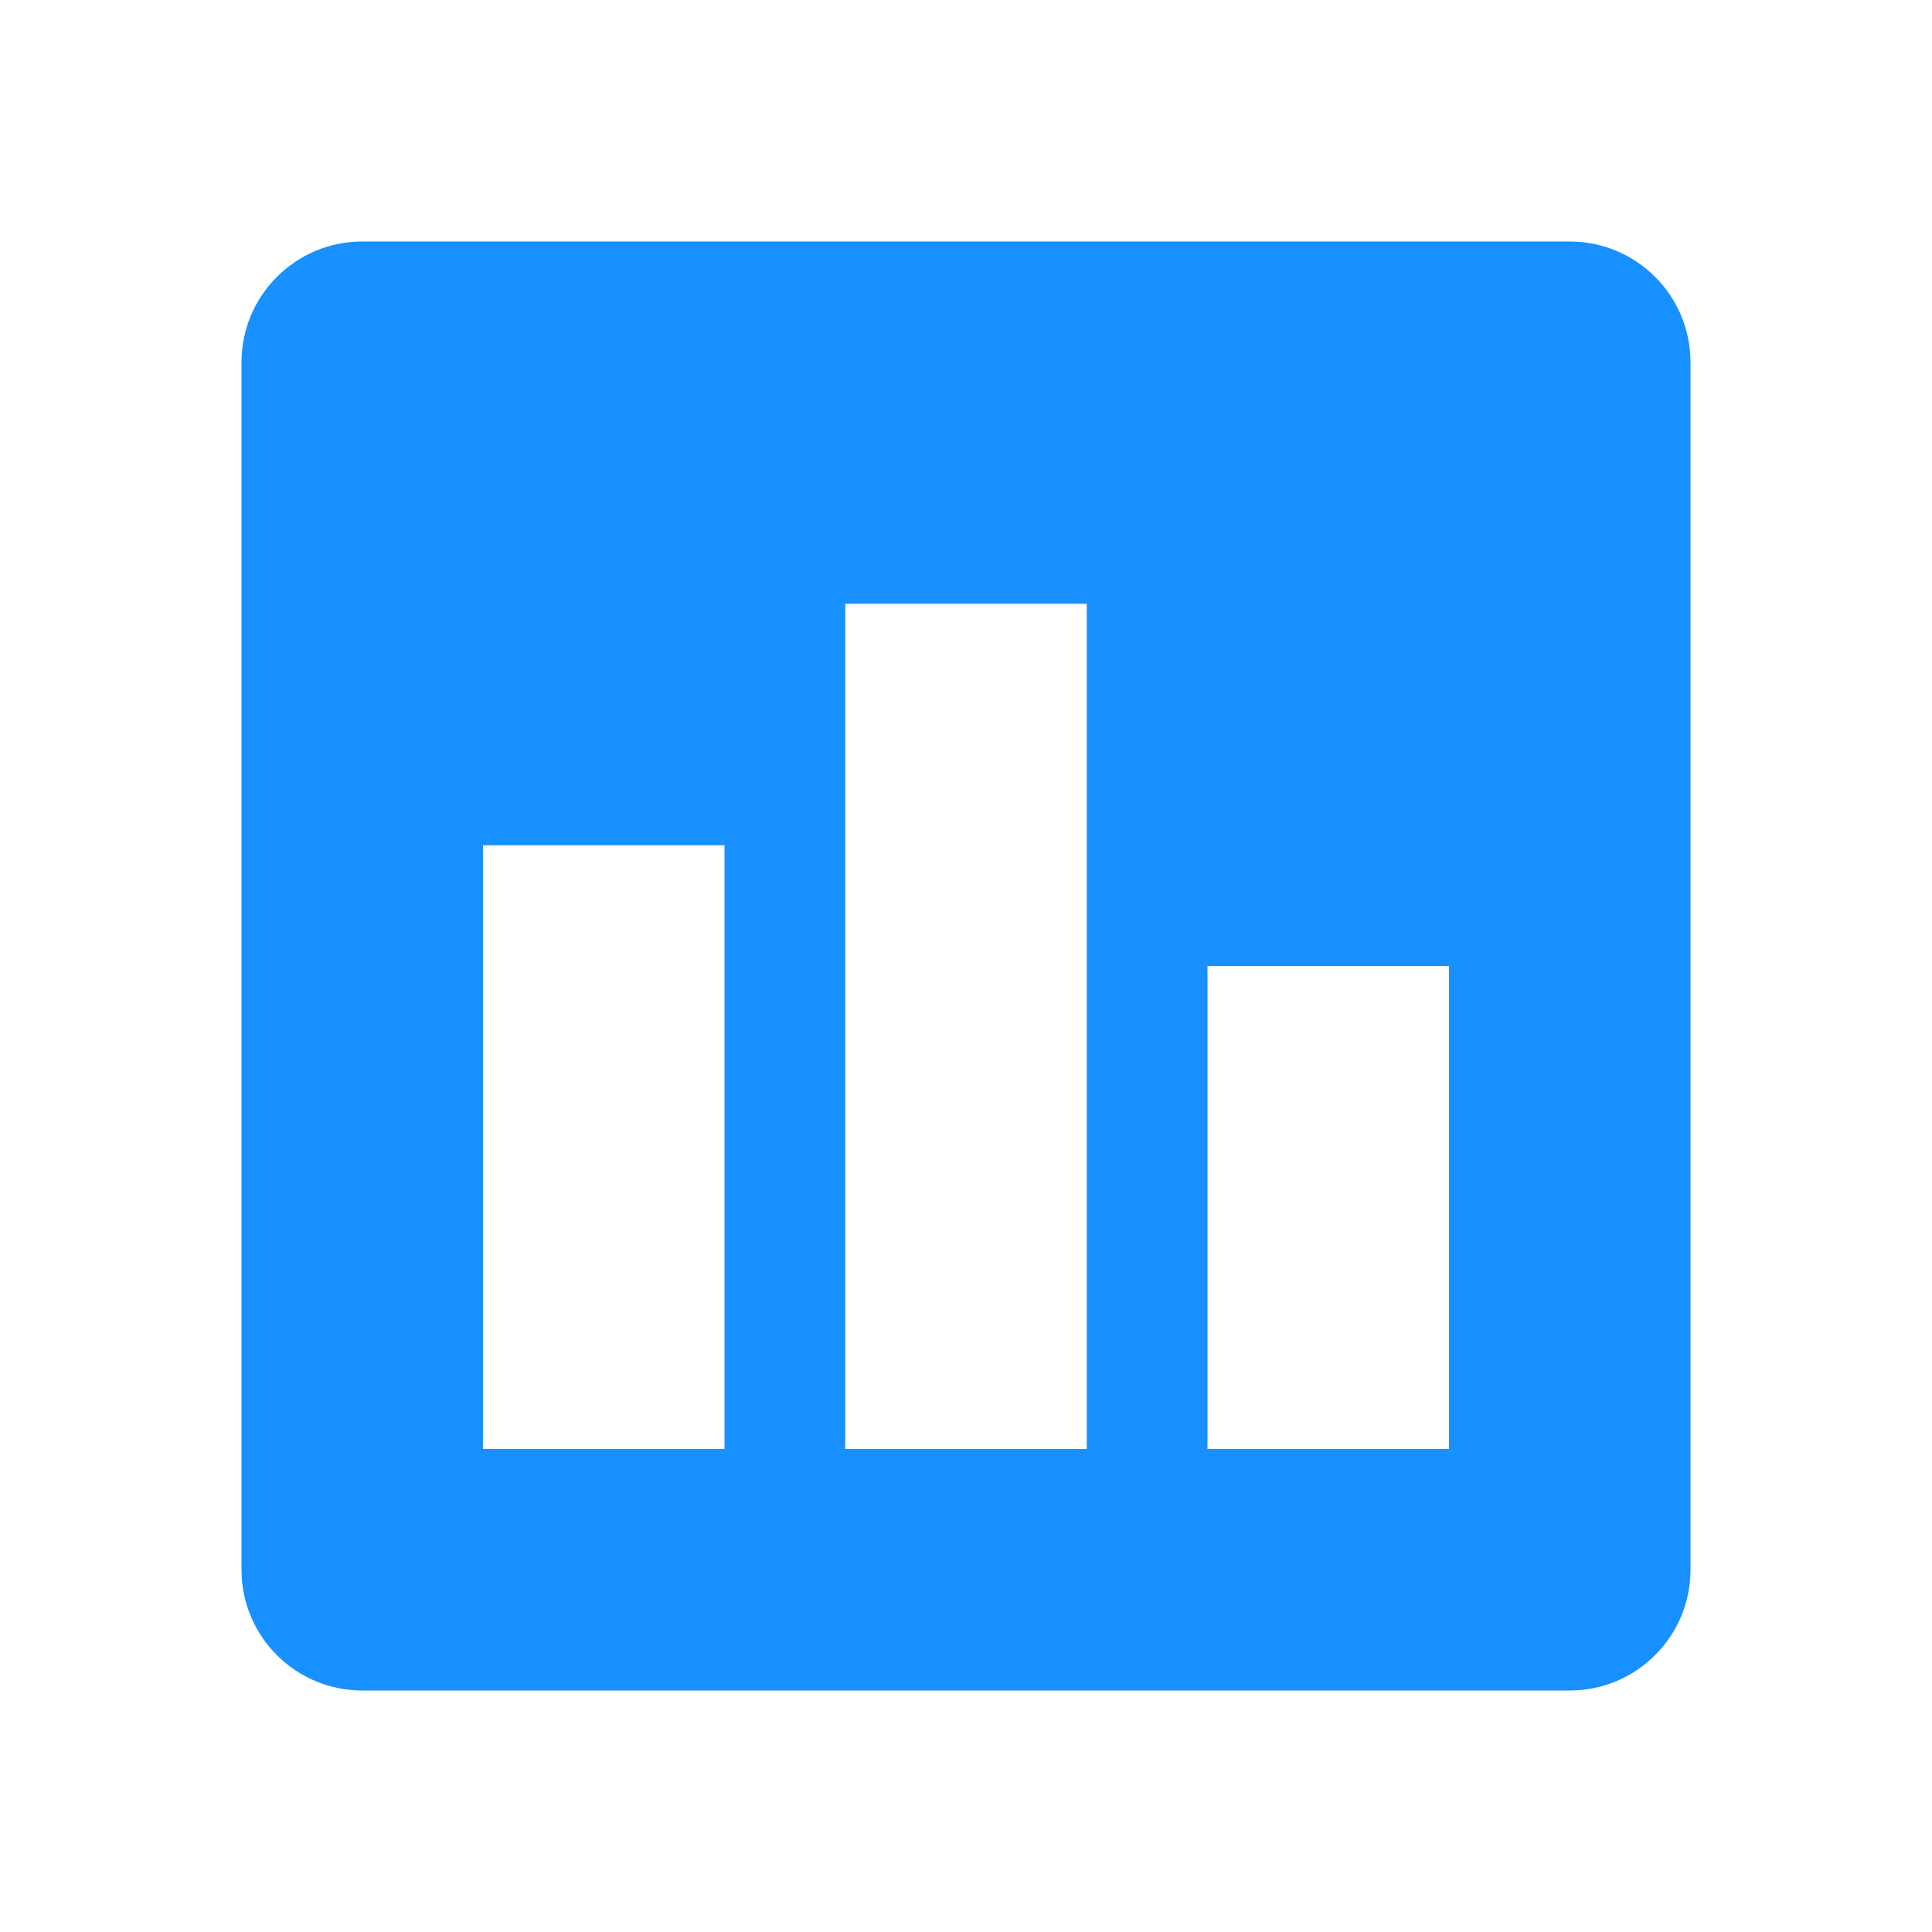 <?xml version="1.0" encoding="UTF-8"?>
<svg width="16px" height="16px" viewBox="0 0 16 16" version="1.1" xmlns="http://www.w3.org/2000/svg"
     xmlns:xlink="http://www.w3.org/1999/xlink">
    <title></title>
    <g id="ws级dashboard优化" stroke="none" stroke-width="1" fill="none" fill-rule="evenodd">
        <g id="项目加统计icon" transform="translate(-582, -305)" fill-rule="nonzero">
            <g id="Group-2" transform="translate(563, 254)">
                <g id="统计" transform="translate(19, 51)">
                    <rect id="矩形" fill="#000000" opacity="0" x="0" y="0" width="16" height="16"></rect>
                    <path d="M3,2 L13,2 C13.552,2 14,2.448 14,3 L14,13 C14,13.552 13.552,14 13,14 L3,14 C2.448,14 2,13.552 2,13 L2,3 C2,2.448 2.448,2 3,2 Z M4,7 L4,12 L6,12 L6,7 L4,7 Z M7,5 L7,12 L9,12 L9,5 L7,5 Z M10,8 L10,12 L12,12 L12,8 L10,8 Z"
                          id="形状" fill="#1890FF"></path>
                </g>
            </g>
        </g>
    </g>
</svg>